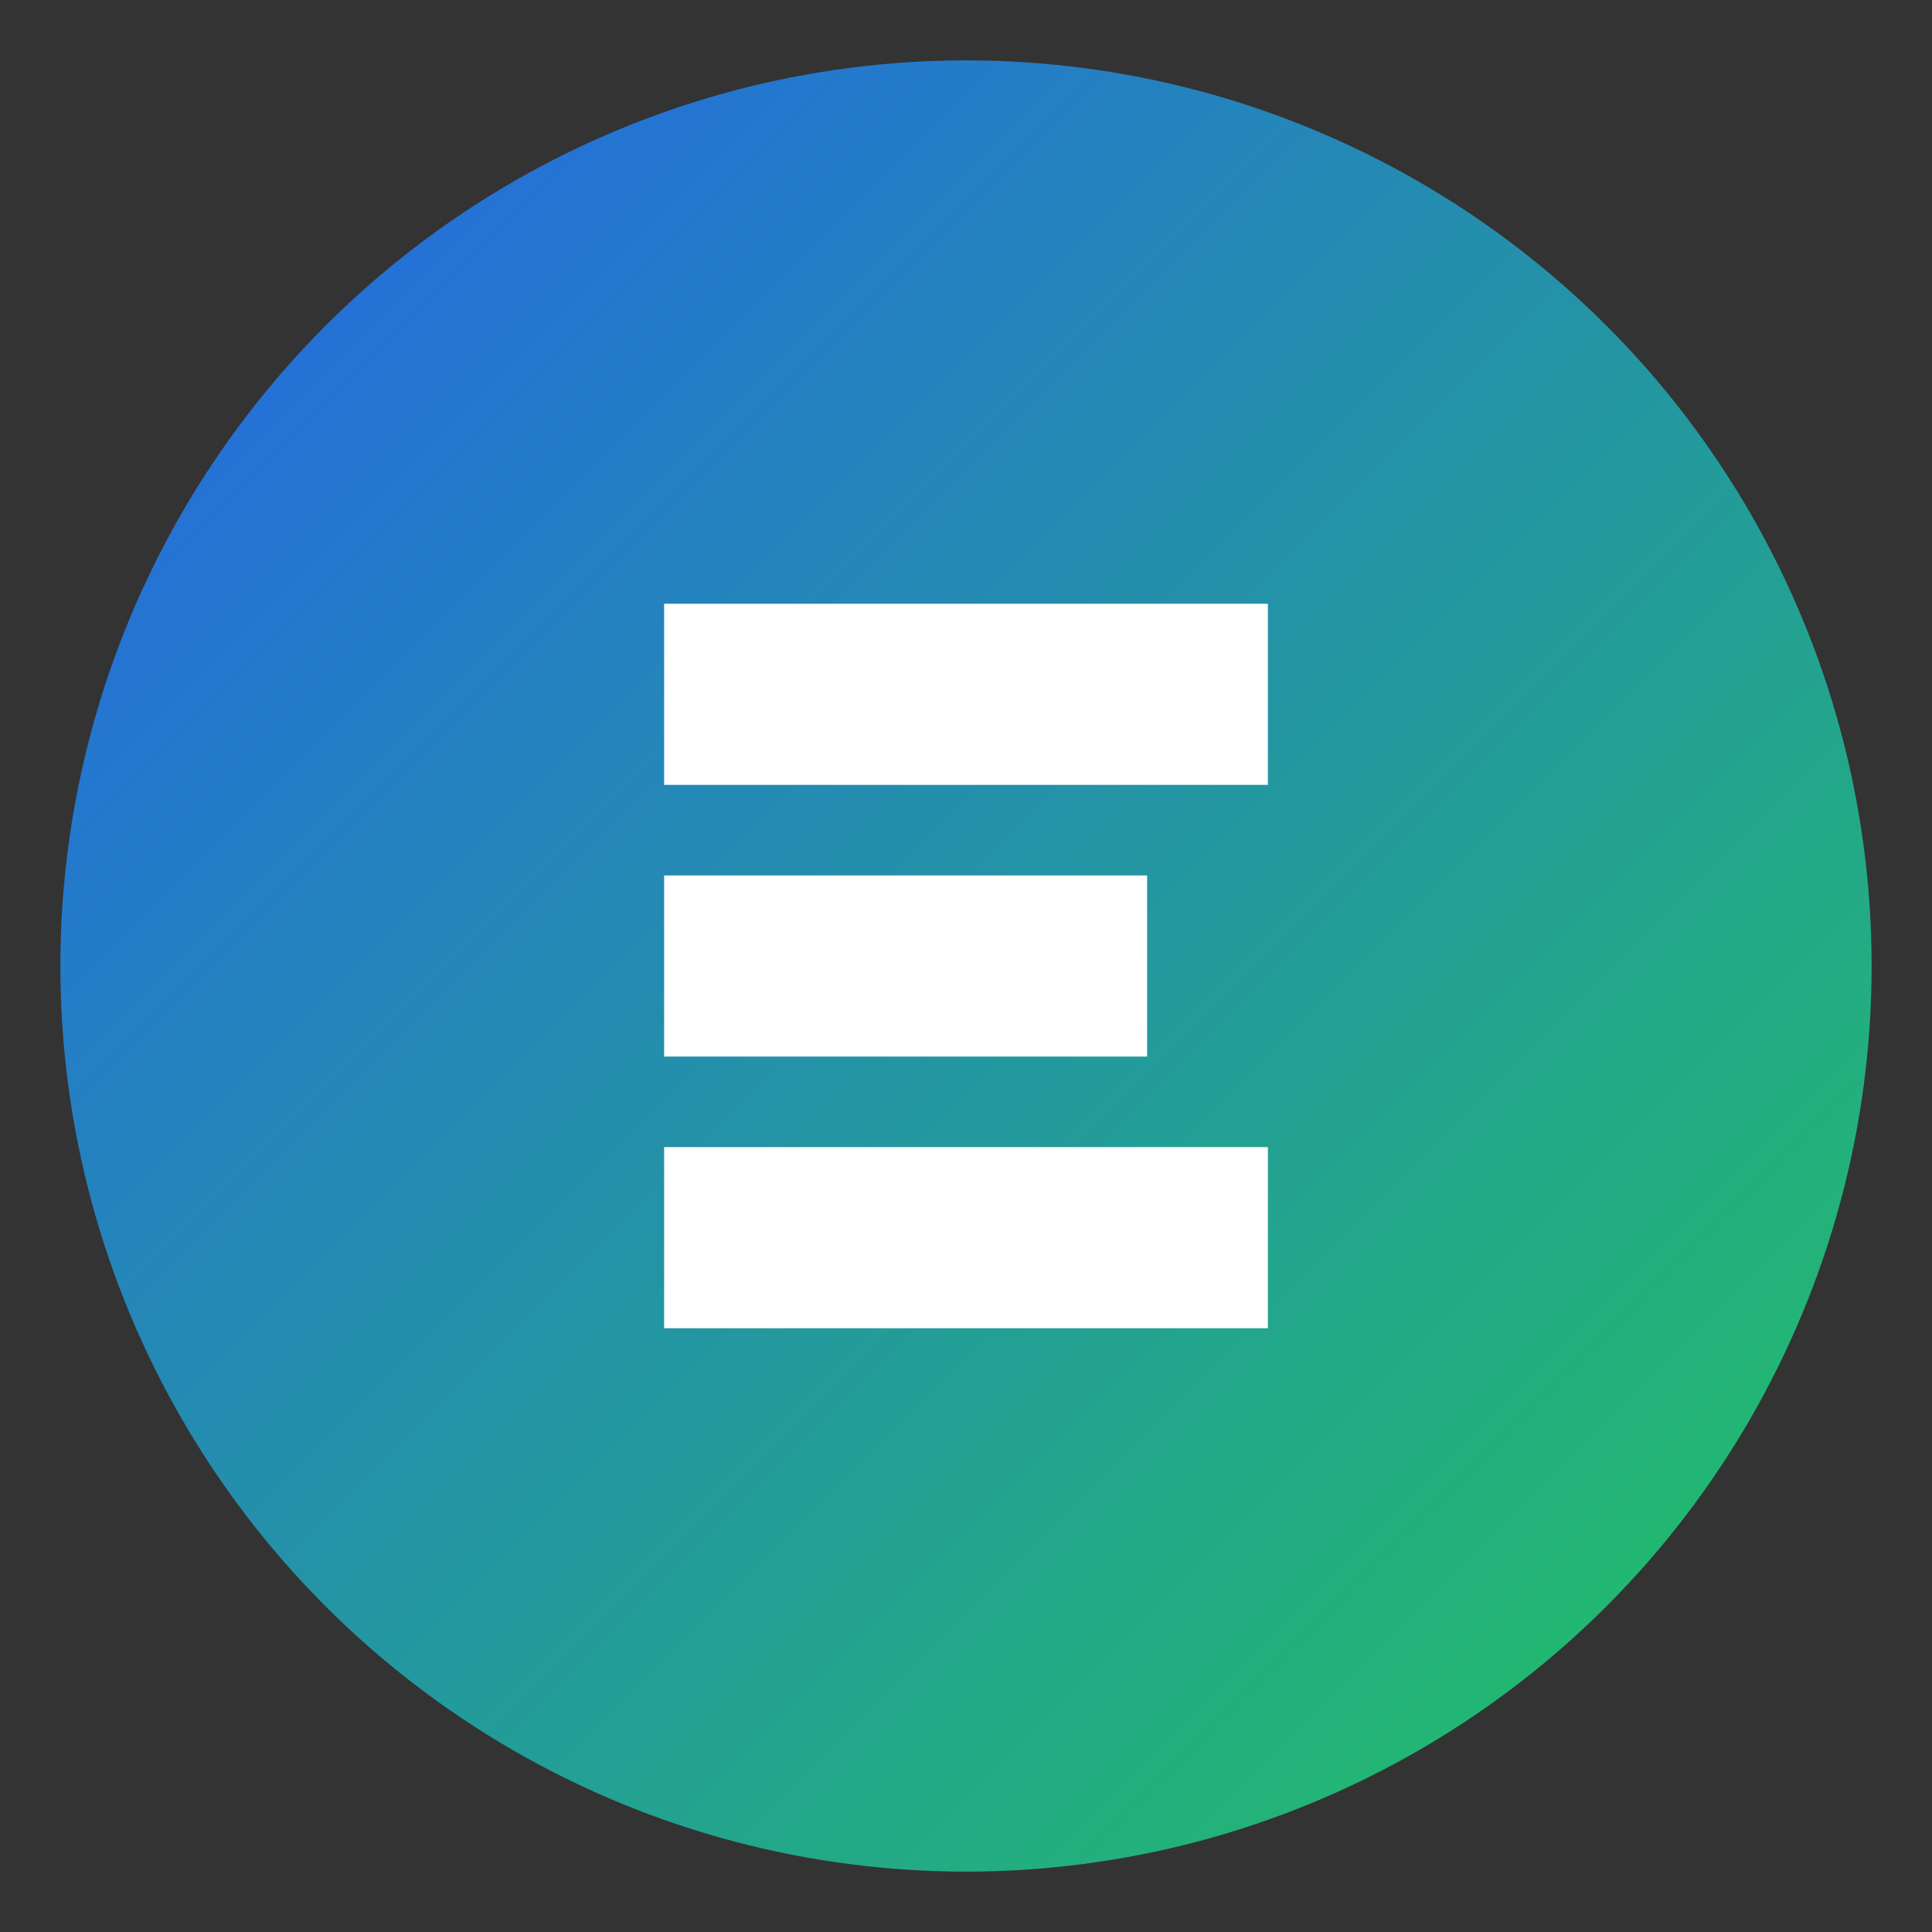 <!-- /public/educando-favicon.svg -->
<svg xmlns="http://www.w3.org/2000/svg" viewBox="0 0 64 64">
  <rect x="0" y="0" width="64" height="64" fill="#333333" stroke="none"/>
  <defs>
    <linearGradient id="g" x1="0" y1="0" x2="1" y2="1">
      <stop offset="0" stop-color="#2563eb"></stop>
      <stop offset="1" stop-color="#22c55e"></stop>
    </linearGradient>
  </defs>
  <!-- círculo de fondo -->
  <circle cx="32" cy="32" r="30" fill="url(#g)"></circle>
  <!-- letra E -->
  <path d="M22 20h20v6H22zm0 9h16v6H22zm0 9h20v6H22z" fill="#fff"></path>
</svg>
